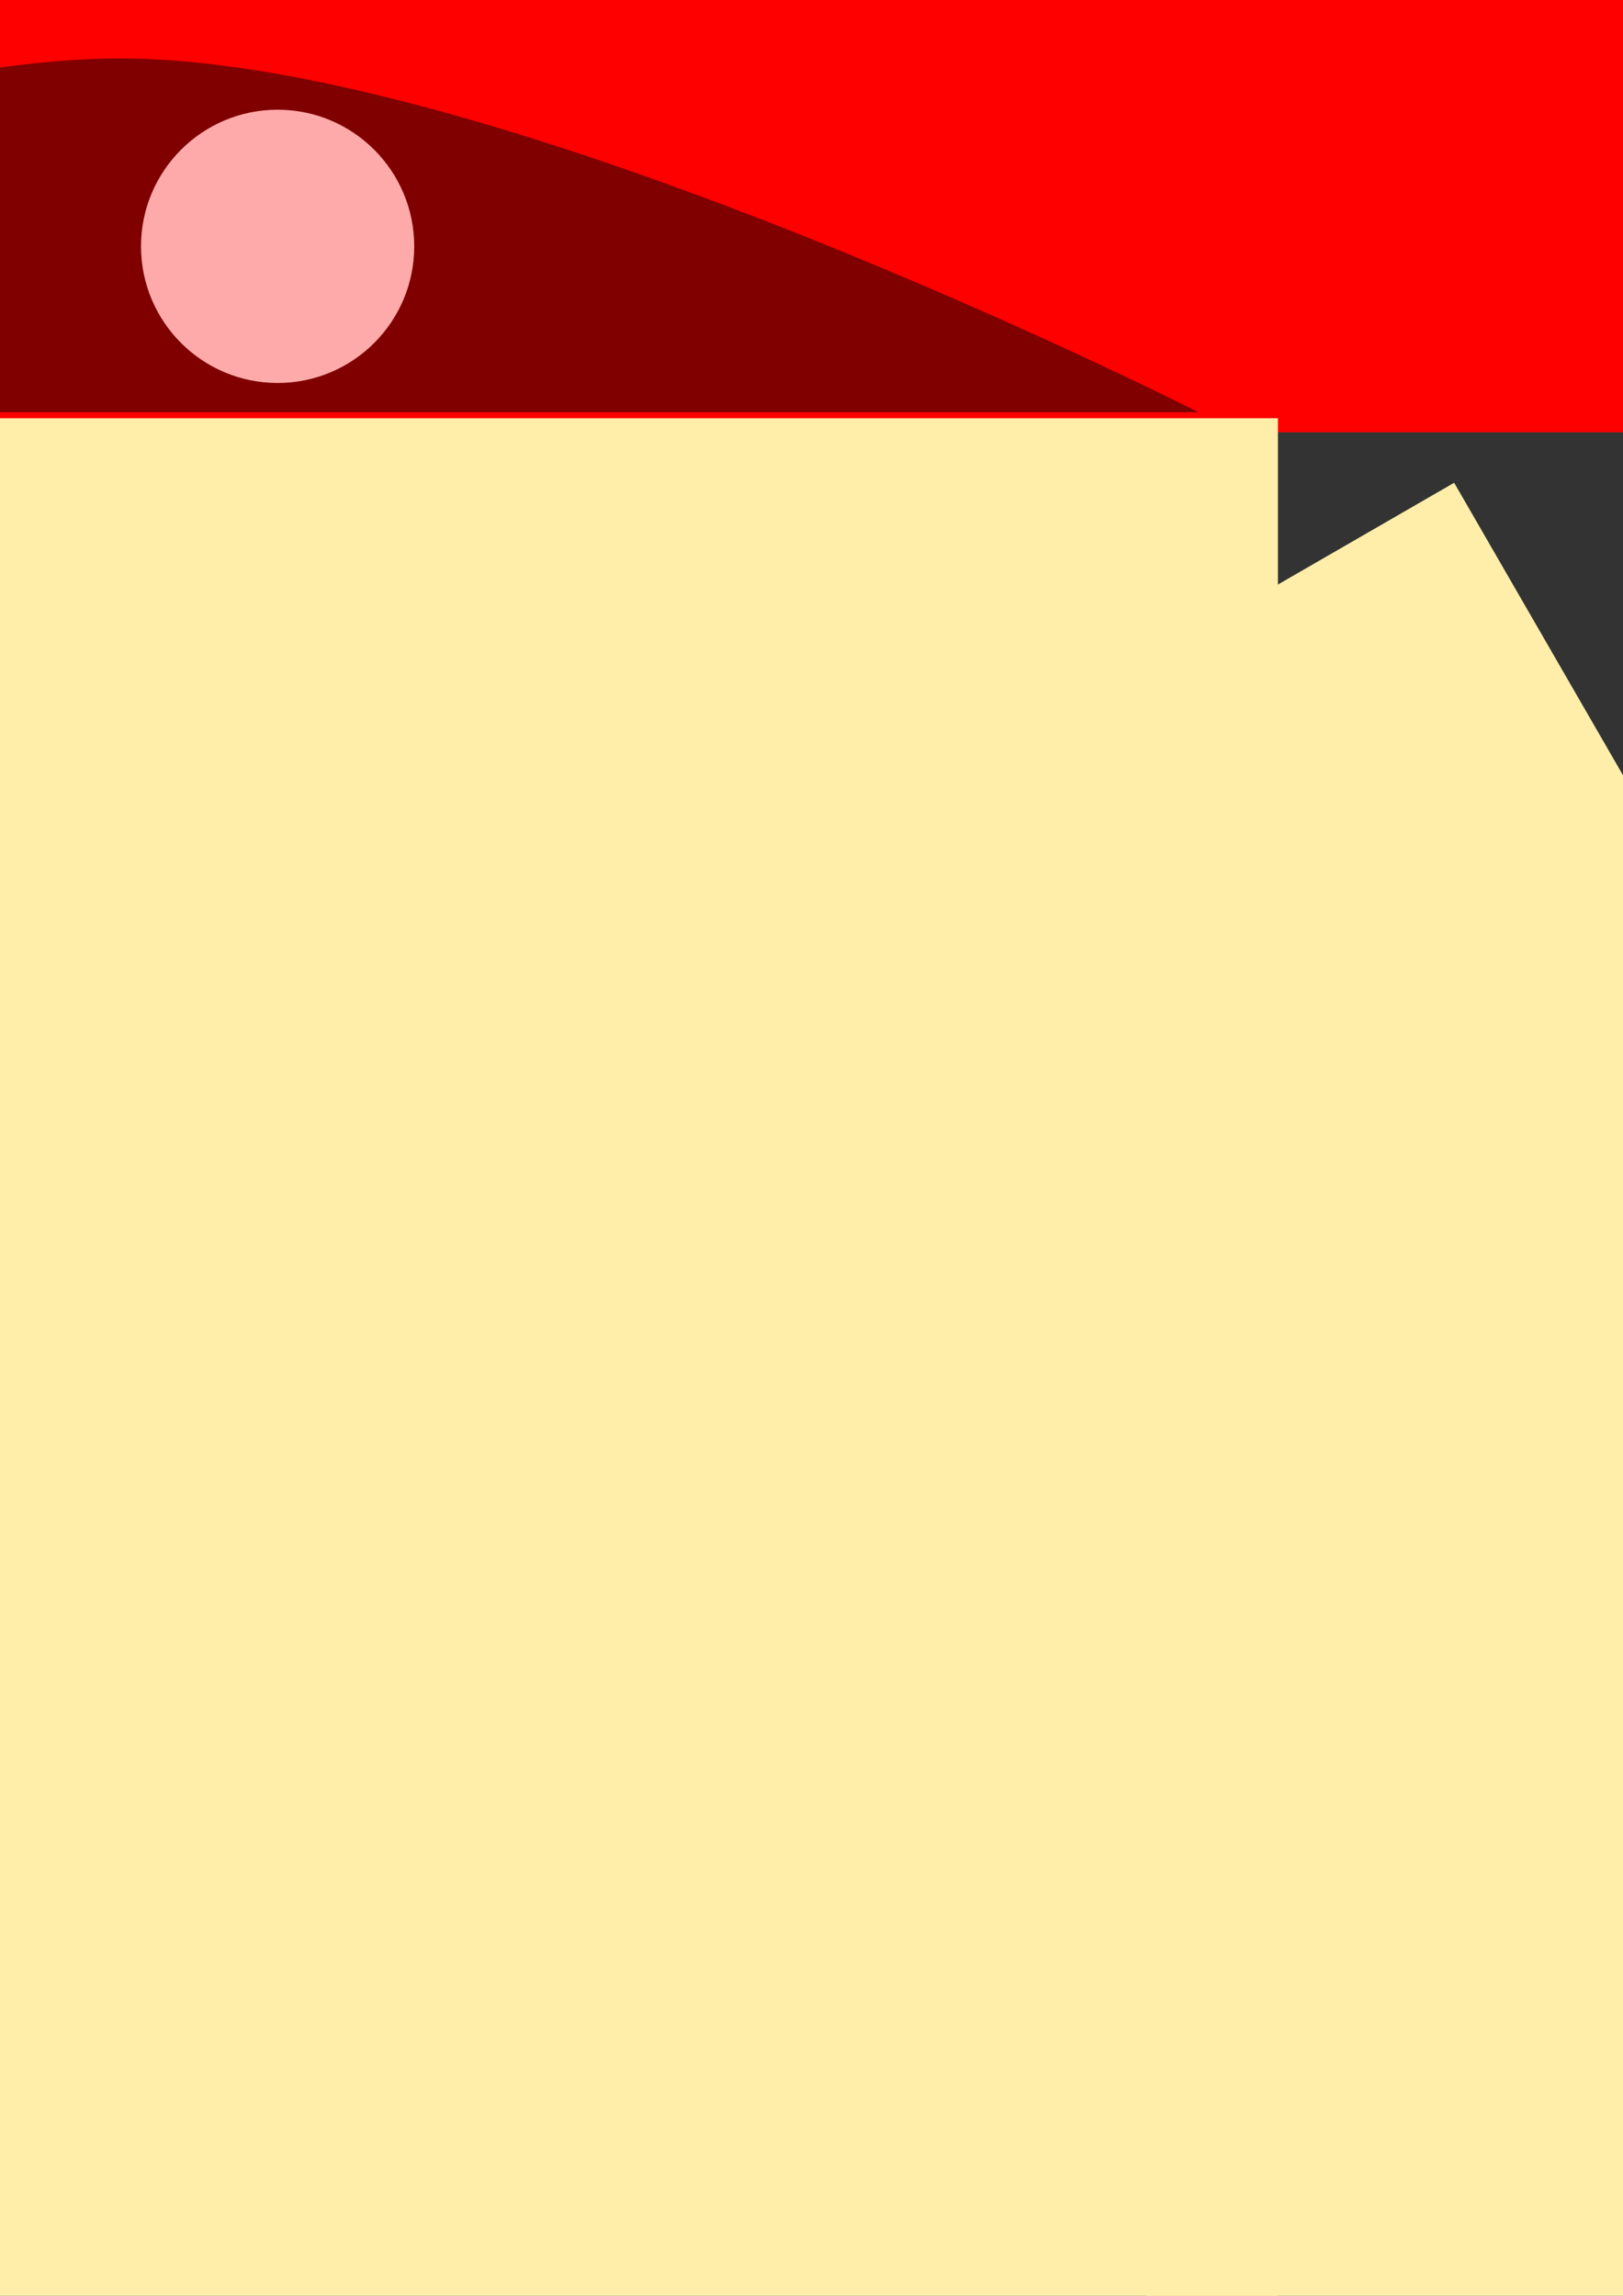 <?xml version="1.0" encoding="UTF-8" standalone="no"?>
<!-- Created with Inkscape (http://www.inkscape.org/) -->

<svg
   xmlns:dc="http://purl.org/dc/elements/1.1/"
   xmlns:cc="http://creativecommons.org/ns#"
   xmlns:rdf="http://www.w3.org/1999/02/22-rdf-syntax-ns#"
   xmlns:svg="http://www.w3.org/2000/svg"
   xmlns="http://www.w3.org/2000/svg"
   xmlns:sodipodi="http://sodipodi.sourceforge.net/DTD/sodipodi-0.dtd"
   xmlns:inkscape="http://www.inkscape.org/namespaces/inkscape"
   width="210mm"
   height="297mm"
   viewBox="0 0 210 297"
   version="1.1"
   id="svg8"
   inkscape:version="0.91 r13725"
   sodipodi:docname="1.svg">
  <rect x="0" y="0" width="210" height="297" fill="#333333" stroke="none"/>
  <defs
     id="defs2" />
  <sodipodi:namedview
     id="base"
     pagecolor="#ffffff"
     bordercolor="#666666"
     borderopacity="1.0"
     inkscape:pageopacity="0.0"
     inkscape:pageshadow="2"
     inkscape:zoom="0.087499999"
     inkscape:cx="-873.58894"
     inkscape:cy="779.28667"
     inkscape:document-units="mm"
     inkscape:current-layer="layer1"
     showgrid="false"
     inkscape:window-width="1920"
     inkscape:window-height="1017"
     inkscape:window-x="-8"
     inkscape:window-y="-8"
     inkscape:window-maximized="1" />
  <g
     inkscape:label="Layer 1"
     inkscape:groupmode="layer"
     id="layer1">
    <rect
       style="opacity:1;fill:#ff0000;fill-opacity:1;stroke:none;stroke-width:0;stroke-linecap:round;stroke-miterlimit:4;stroke-dasharray:none;stroke-dashoffset:0;stroke-opacity:1"
       id="rect4139"
       width="506.457"
       height="62.943"
       x="-244.109"
       y="-7.021"
       ry="0" />
    <ellipse
       style="opacity:1;fill:#ff0000;fill-opacity:1;stroke:none;stroke-width:0;stroke-linecap:round;stroke-miterlimit:4;stroke-dasharray:none;stroke-dashoffset:0;stroke-opacity:1"
       id="path4141"
       cx="-233.069"
       cy="3.05"
       rx="56.58"
       ry="54.131" />
    <ellipse
       cy="3.05"
       cx="254.068"
       id="circle4143"
       style="opacity:1;fill:#ff0000;fill-opacity:1;stroke:none;stroke-width:0;stroke-linecap:round;stroke-miterlimit:4;stroke-dasharray:none;stroke-dashoffset:0;stroke-opacity:1"
       rx="56.58"
       ry="54.131" />
    <ellipse
       style="opacity:1;fill:#ff0000;fill-opacity:1;stroke:none;stroke-width:0;stroke-linecap:round;stroke-miterlimit:4;stroke-dasharray:none;stroke-dashoffset:0;stroke-opacity:1"
       id="path4142"
       cx="8.553"
       cy="-81.897"
       rx="284.517"
       ry="134.192" />
    <ellipse
       ry="102.728"
       rx="217.807"
       cy="-175.262"
       cx="12.544"
       id="ellipse4146"
       style="opacity:1;fill:#ff0000;fill-opacity:1;stroke:none;stroke-width:0;stroke-linecap:round;stroke-miterlimit:4;stroke-dasharray:none;stroke-dashoffset:0;stroke-opacity:1" />
    <ellipse
       style="opacity:1;fill:#ffffff;fill-opacity:1;stroke:none;stroke-width:0;stroke-linecap:round;stroke-miterlimit:4;stroke-dasharray:none;stroke-dashoffset:0;stroke-opacity:1"
       id="path3342"
       cx="-126.009"
       cy="-133.389"
       rx="31.36"
       ry="28.607" />
    <ellipse
       style="opacity:1;fill:#ffffff;fill-opacity:1;stroke:none;stroke-width:0;stroke-linecap:round;stroke-miterlimit:4;stroke-dasharray:none;stroke-dashoffset:0;stroke-opacity:1"
       id="path3344"
       cx="-127.719"
       cy="-28.844"
       rx="37.632"
       ry="34.328" />
    <ellipse
       style="opacity:1;fill:#ffffff;fill-opacity:1;stroke:none;stroke-width:0;stroke-linecap:round;stroke-miterlimit:4;stroke-dasharray:none;stroke-dashoffset:0;stroke-opacity:1"
       id="path3346"
       cx="50.746"
       cy="-201.005"
       rx="41.623"
       ry="37.969" />
    <ellipse
       style="opacity:1;fill:#ffffff;fill-opacity:1;stroke:none;stroke-width:0;stroke-linecap:round;stroke-miterlimit:4;stroke-dasharray:none;stroke-dashoffset:0;stroke-opacity:1"
       id="path3348"
       cx="185.877"
       cy="-57.971"
       rx="43.333"
       ry="39.529" />
    <ellipse
       style="opacity:1;fill:#ffffff;fill-opacity:1;stroke:none;stroke-width:0;stroke-linecap:round;stroke-miterlimit:4;stroke-dasharray:none;stroke-dashoffset:0;stroke-opacity:1"
       id="path3350"
       cx="26.798"
       cy="-61.612"
       rx="37.061"
       ry="33.808" />
    <rect
       style="opacity:1;fill:#ffeeaa;fill-opacity:1;stroke:none;stroke-width:0;stroke-linecap:round;stroke-miterlimit:4;stroke-dasharray:none;stroke-dashoffset:0;stroke-opacity:1"
       id="rect3352"
       width="320.567"
       height="550.319"
       x="-155.216"
       y="54.105" />
    <rect
       y="136.976"
       x="29.963"
       height="420.319"
       width="151.795"
       id="rect3344"
       style="opacity:1;fill:#ffeeaa;fill-opacity:1;stroke:none;stroke-width:0;stroke-linecap:round;stroke-miterlimit:4;stroke-dasharray:none;stroke-dashoffset:0;stroke-opacity:1"
       transform="matrix(0.259,0.966,-0.966,0.259,0,0)" />
    <rect
       style="opacity:1;fill:#c87137;fill-opacity:1;stroke:none;stroke-width:0;stroke-linecap:round;stroke-miterlimit:4;stroke-dasharray:none;stroke-dashoffset:0;stroke-opacity:1"
       id="rect3346"
       width="125.439"
       height="346.666"
       x="-535.964"
       y="-24.053" />
    <rect
       style="opacity:1;fill:#c87137;fill-opacity:1;stroke:none;stroke-width:0;stroke-linecap:round;stroke-miterlimit:4;stroke-dasharray:none;stroke-dashoffset:0;stroke-opacity:1"
       id="rect3348"
       width="296.491"
       height="152.807"
       x="-618.07"
       y="-167.737" />
    <path
       style="fill:#800000;fill-rule:evenodd;stroke:none;stroke-width:0.282px;stroke-linecap:butt;stroke-linejoin:miter;stroke-opacity:1"
       d="m -127.719,53.335 c 0,0 92.954,-46.006 143.684,-45.771 49.297,0.229 139.123,45.771 139.123,45.771 z"
       id="path3351"
       inkscape:connector-curvature="0"
       sodipodi:nodetypes="cscc" />
    <circle
       style="opacity:1;fill:#ffaaaa;fill-opacity:1;stroke:none;stroke-width:0;stroke-linecap:round;stroke-miterlimit:4;stroke-dasharray:none;stroke-dashoffset:0;stroke-opacity:1"
       id="path3353"
       cx="-21.096"
       cy="31.869"
       r="17.675" />
    <circle
       r="17.675"
       cy="31.869"
       cx="35.921"
       id="circle3355"
       style="opacity:1;fill:#ffaaaa;fill-opacity:1;stroke:none;stroke-width:0;stroke-linecap:round;stroke-miterlimit:4;stroke-dasharray:none;stroke-dashoffset:0;stroke-opacity:1" />
    <rect
       transform="matrix(-0.866,0.5,0.5,0.866,0,0)"
       style="opacity:1;fill:#ffeeaa;fill-opacity:1;stroke:none;stroke-width:0;stroke-linecap:round;stroke-miterlimit:4;stroke-dasharray:none;stroke-dashoffset:0;stroke-opacity:1"
       id="rect3357"
       width="151.795"
       height="420.319"
       x="-131.72"
       y="148.168" />
  </g>
</svg>
